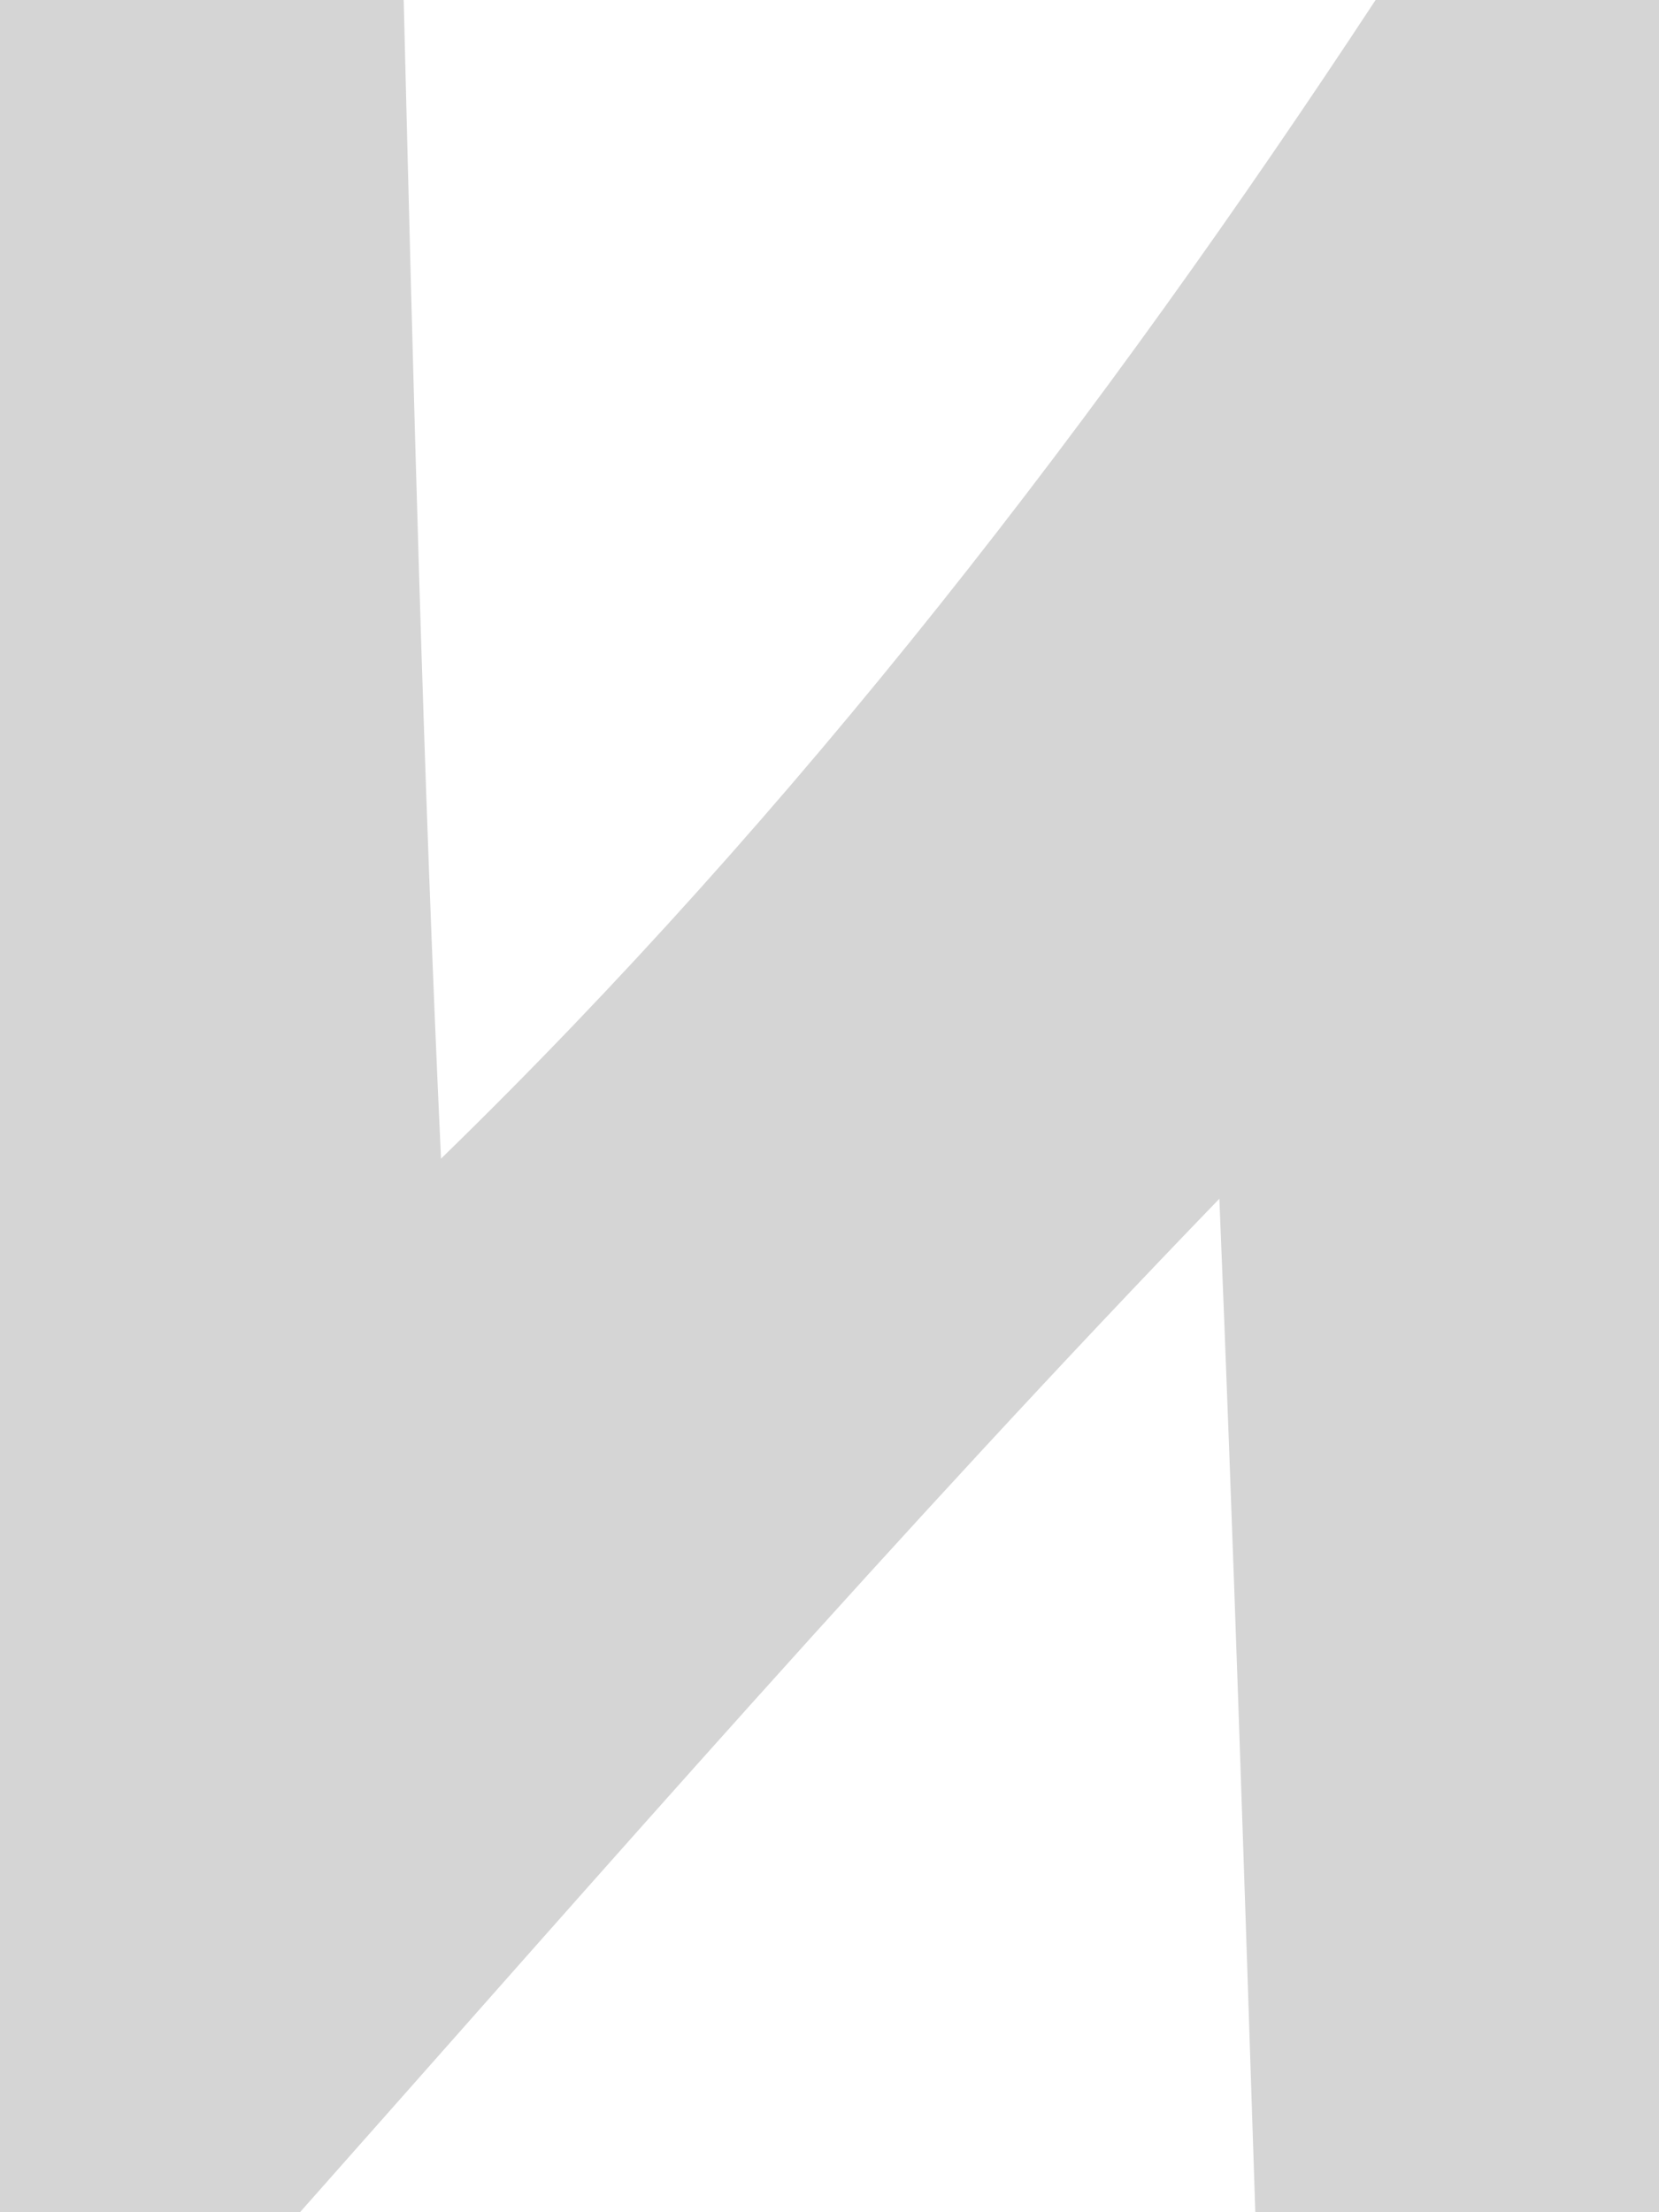 <?xml version="1.0" encoding="UTF-8" ?>
<!DOCTYPE svg PUBLIC "-//W3C//DTD SVG 1.1//EN" "http://www.w3.org/Graphics/SVG/1.1/DTD/svg11.dtd">
<svg width="12pt" height="16pt" viewBox="0 0 12 16" version="1.1" xmlns="http://www.w3.org/2000/svg">
<g id="#d5d5d5ff">
<path fill="#d5d5d5" opacity="1.00" d=" M 0.00 0.00 L 2.92 0.00 C 2.99 2.80 3.06 5.59 3.19 8.38 C 5.77 5.87 7.97 3.01 9.95 0.00 L 12.00 0.00 L 12.00 16.00 L 9.08 16.00 C 9.00 13.56 8.92 11.11 8.82 8.67 C 6.53 11.04 4.36 13.53 2.17 16.00 L 0.00 16.00 L 0.00 0.00 Z" />
</g>
</svg>
